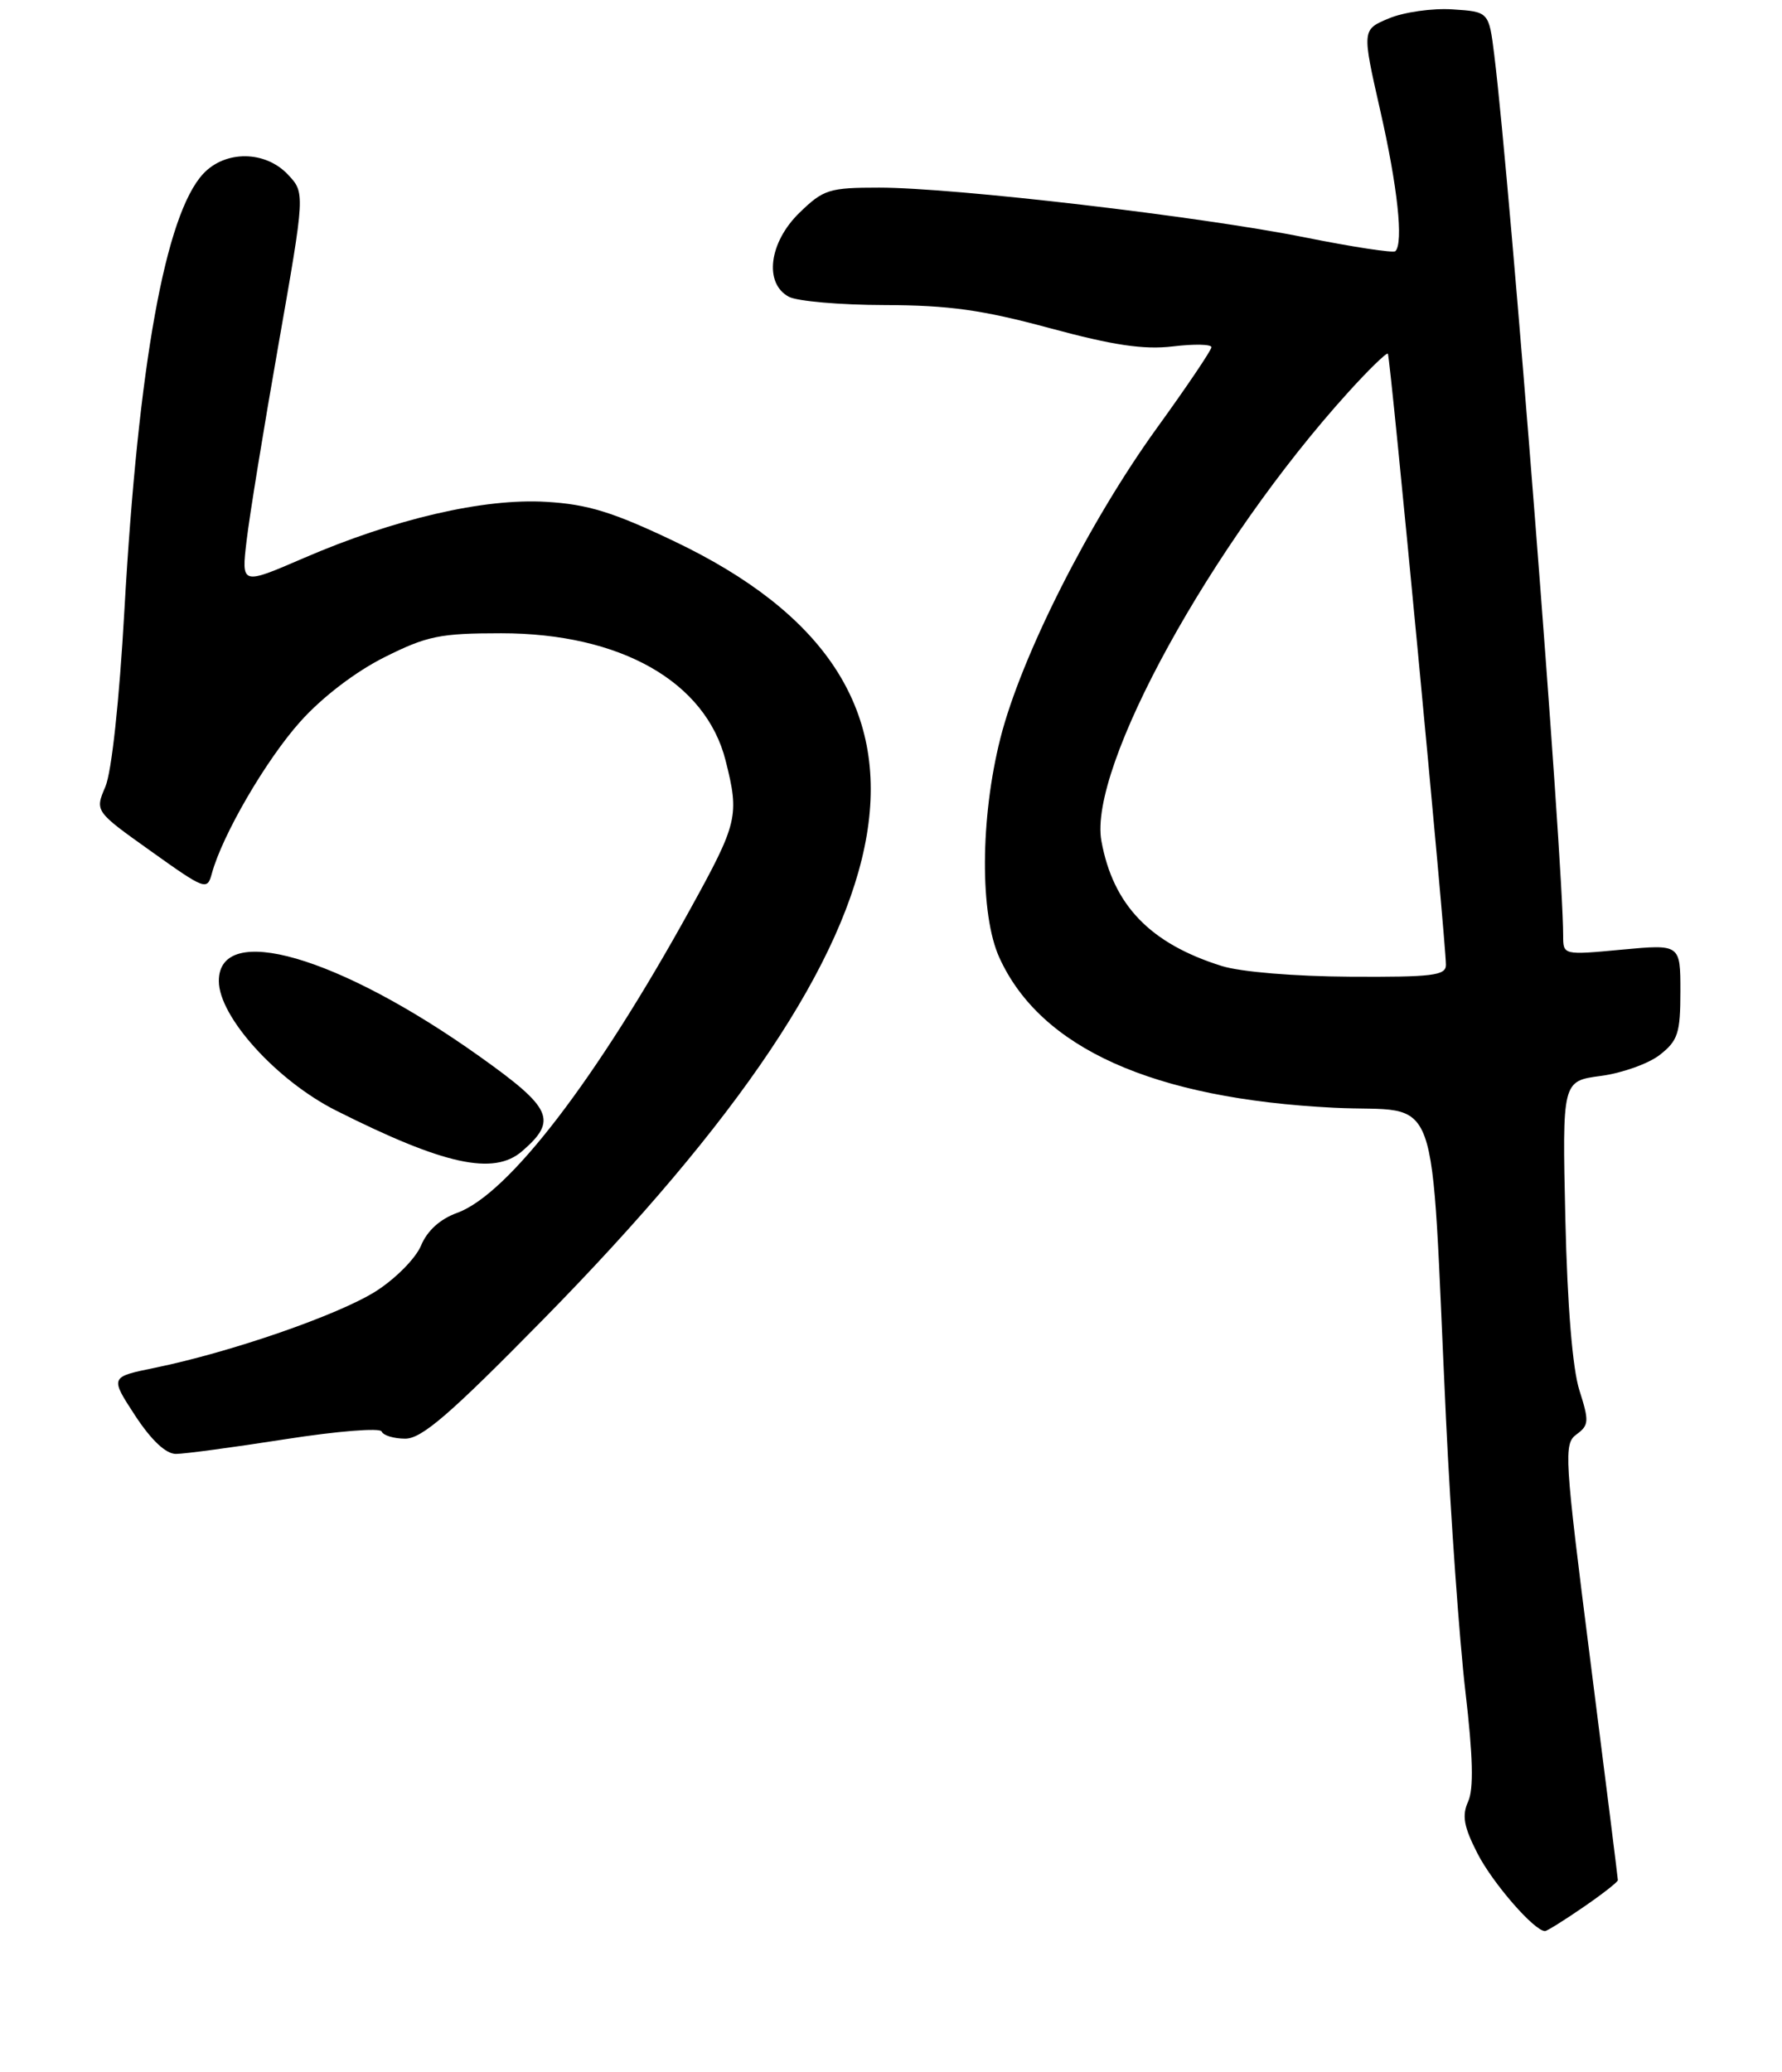 <?xml version="1.0" encoding="UTF-8" standalone="no"?>
<!DOCTYPE svg PUBLIC "-//W3C//DTD SVG 1.1//EN" "http://www.w3.org/Graphics/SVG/1.1/DTD/svg11.dtd" >
<svg xmlns="http://www.w3.org/2000/svg" xmlns:xlink="http://www.w3.org/1999/xlink" version="1.1" viewBox="0 0 228 265">
 <g >
 <path fill="currentColor"
d=" M 202.57 243.95 C 205.01 242.28 207.00 240.72 207.00 240.49 C 207.00 240.27 205.42 227.63 203.48 212.42 C 200.15 186.22 200.05 184.68 201.71 183.47 C 203.30 182.31 203.34 181.79 202.08 177.84 C 201.20 175.09 200.54 167.05 200.28 155.89 C 199.88 138.27 199.88 138.27 204.83 137.62 C 207.55 137.26 210.96 136.04 212.39 134.91 C 214.69 133.10 215.00 132.13 215.00 126.81 C 215.00 120.77 215.00 120.77 207.50 121.47 C 200.00 122.17 200.00 122.17 200.00 119.67 C 200.00 109.98 193.24 23.58 191.19 7.07 C 190.50 1.50 190.50 1.50 185.84 1.20 C 183.28 1.03 179.62 1.55 177.71 2.35 C 174.25 3.79 174.25 3.79 176.60 14.15 C 178.82 23.89 179.59 31.08 178.53 32.13 C 178.28 32.39 173.08 31.59 166.98 30.37 C 153.69 27.69 122.09 24.00 112.48 24.00 C 106.09 24.00 105.36 24.23 102.30 27.20 C 98.39 30.99 97.72 36.24 100.93 37.96 C 102.00 38.53 107.51 39.01 113.18 39.02 C 121.40 39.04 125.69 39.64 134.31 41.97 C 142.44 44.17 146.33 44.75 150.06 44.31 C 152.78 43.98 155.00 44.03 155.00 44.41 C 155.00 44.78 151.85 49.46 147.99 54.79 C 139.29 66.85 130.65 83.98 128.00 94.41 C 125.41 104.64 125.35 116.98 127.87 122.50 C 133.14 134.08 147.54 140.54 170.67 141.69 C 184.62 142.39 182.94 137.71 185.01 181.50 C 185.61 194.15 186.73 209.83 187.49 216.34 C 188.47 224.70 188.57 228.84 187.84 230.44 C 187.03 232.23 187.28 233.64 189.04 237.08 C 190.98 240.87 196.31 247.00 197.68 247.00 C 197.93 247.00 200.13 245.63 202.57 243.95 Z  M 36.50 184.09 C 43.15 183.05 48.65 182.61 48.83 183.10 C 49.02 183.60 50.37 184.01 51.83 184.02 C 53.96 184.03 57.54 180.94 69.50 168.77 C 119.34 118.05 124.48 87.45 86.24 69.22 C 78.43 65.50 75.19 64.50 69.88 64.19 C 61.92 63.71 50.45 66.37 38.82 71.40 C 30.88 74.83 30.88 74.83 31.55 69.17 C 31.91 66.05 33.75 54.76 35.63 44.08 C 39.04 24.67 39.04 24.67 36.84 22.33 C 33.95 19.25 28.82 19.20 26.00 22.23 C 21.16 27.43 17.69 46.63 15.92 78.00 C 15.27 89.62 14.28 98.77 13.48 100.63 C 12.14 103.77 12.14 103.77 19.32 108.88 C 26.24 113.82 26.51 113.92 27.10 111.75 C 28.43 106.82 34.07 97.14 38.45 92.27 C 41.25 89.15 45.50 85.91 49.20 84.06 C 54.63 81.34 56.31 81.00 64.12 81.00 C 79.38 81.00 90.30 87.19 92.84 97.29 C 94.62 104.34 94.40 105.25 88.34 116.24 C 76.29 138.10 65.03 152.78 58.48 155.14 C 56.30 155.93 54.66 157.42 53.87 159.32 C 53.19 160.95 50.60 163.57 48.08 165.17 C 43.29 168.20 29.51 172.97 19.78 174.96 C 14.07 176.13 14.07 176.13 17.28 181.05 C 19.36 184.22 21.21 185.96 22.50 185.97 C 23.60 185.97 29.90 185.12 36.50 184.09 Z  M 66.80 147.25 C 71.37 143.30 70.67 141.75 61.35 135.12 C 43.29 122.27 28.00 117.85 28.00 125.48 C 28.00 130.05 35.41 138.23 43.00 142.05 C 56.81 149.00 63.17 150.39 66.80 147.25 Z  M 156.32 123.56 C 147.15 120.69 142.42 115.78 140.92 107.57 C 139.21 98.21 155.00 69.50 172.47 50.21 C 175.10 47.30 177.40 45.07 177.57 45.24 C 177.89 45.56 185.00 120.40 185.00 123.42 C 185.00 124.78 183.29 124.99 172.75 124.93 C 165.67 124.89 158.74 124.32 156.32 123.56 Z "/>
</g>
</svg>